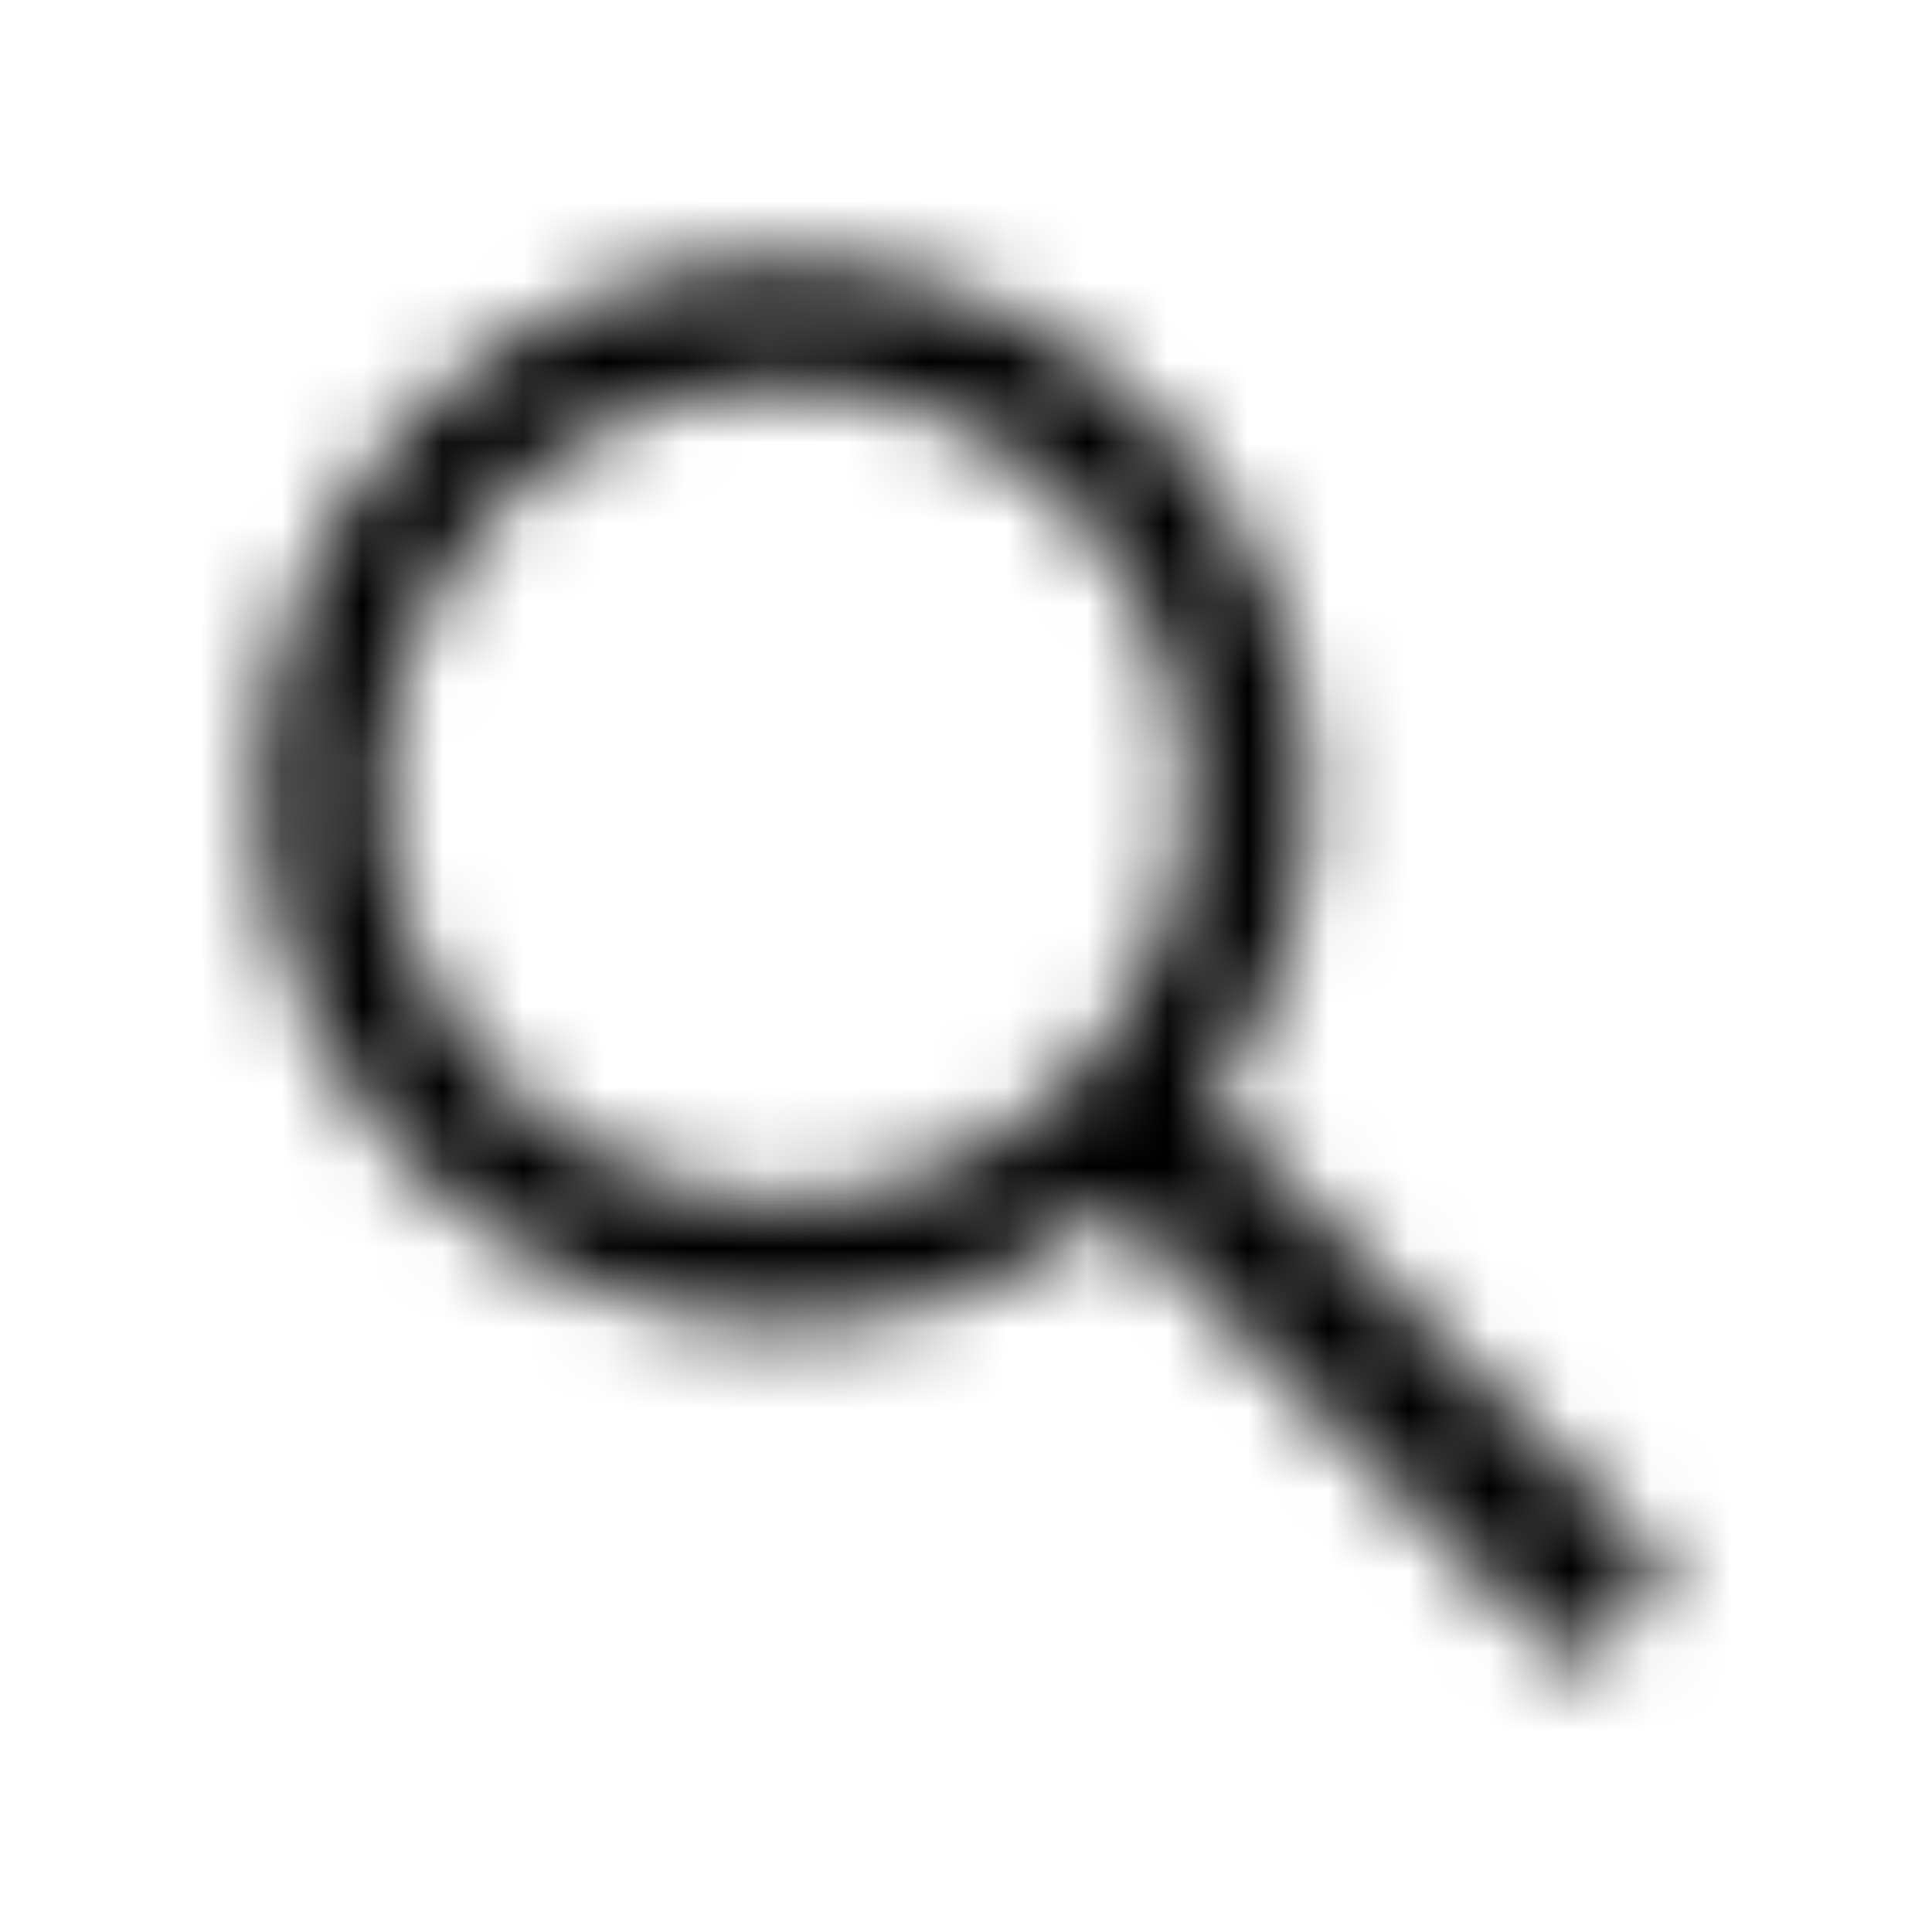 <?xml version="1.0" encoding="UTF-8"?>
<svg width="24px" height="24px" viewBox="0 0 24 24" version="1.1" xmlns="http://www.w3.org/2000/svg" xmlns:xlink="http://www.w3.org/1999/xlink">
    <!-- Generator: Sketch 52.5 (67469) - http://www.bohemiancoding.com/sketch -->
    <title>sistrix</title>
    <desc>Created with Sketch.</desc>
    <defs>
        <path d="M20.75,19.539 L15.016,13.727 C15.797,12.637 16.262,11.297 16.262,9.852 C16.262,6.215 13.344,3.254 9.758,3.254 C6.168,3.25 3.25,6.211 3.25,9.848 C3.25,13.484 6.168,16.445 9.754,16.445 C11.309,16.445 12.734,15.891 13.855,14.965 L19.559,20.75 L20.75,19.539 Z M9.754,14.922 C6.996,14.922 4.75,12.645 4.75,9.848 C4.75,7.051 6.996,4.773 9.754,4.773 C12.512,4.773 14.758,7.051 14.758,9.848 C14.758,12.645 12.516,14.922 9.754,14.922 Z" id="path-1"></path>
    </defs>
    <g id="sistrix" stroke="none" stroke-width="1" fill="none" fill-rule="evenodd">
        <mask id="mask-2" fill="white">
            <use xlink:href="#path-1"></use>
        </mask>
        <g fill-rule="nonzero"></g>
        <g id="🎨-color" mask="url(#mask-2)" fill="#000000">
            <rect id="🎨-Color" x="0" y="0" width="24" height="24"></rect>
        </g>
    </g>
</svg>